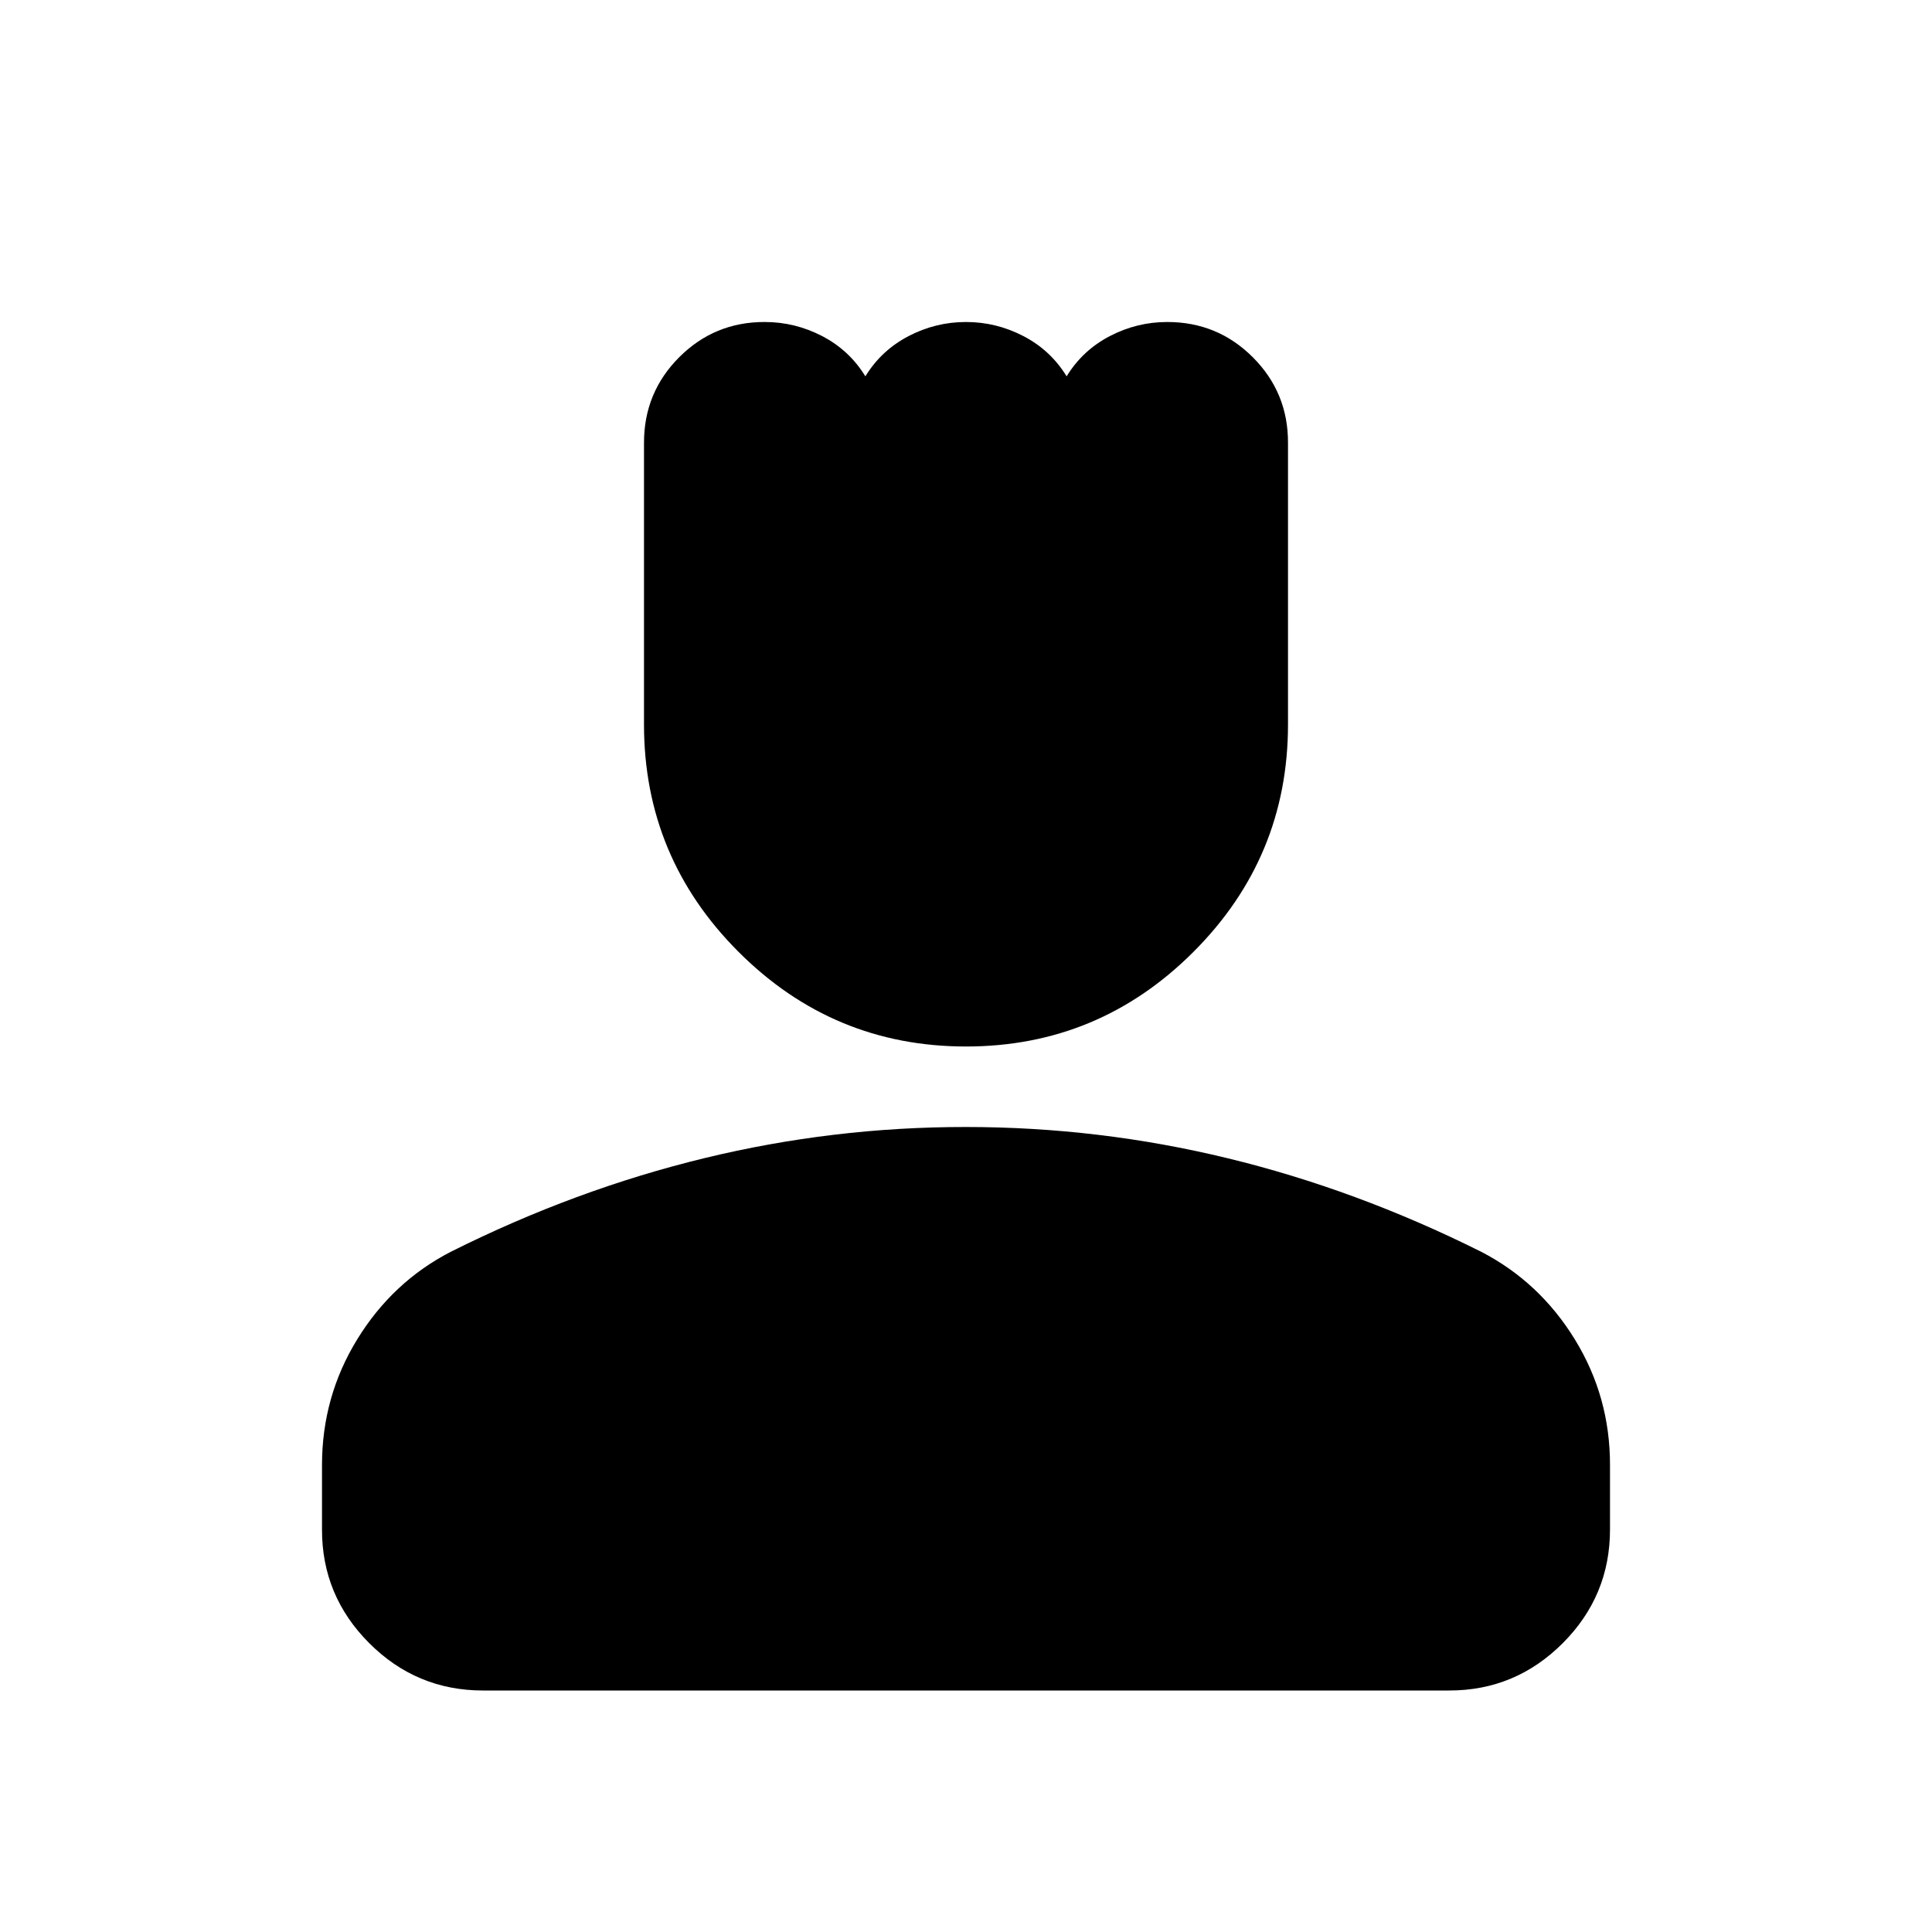 <svg width="24" height="24" viewBox="0 0 24 24" fill="none" xmlns="http://www.w3.org/2000/svg">
<path d="M12 13C10.9 13 9.958 12.608 9.175 11.825C8.392 11.042 8 10.1 8 9V5.5C8 5.083 8.146 4.729 8.438 4.437C8.73 4.145 9.084 3.999 9.5 4C9.75 4 9.988 4.058 10.213 4.175C10.438 4.292 10.617 4.458 10.75 4.675C10.883 4.458 11.062 4.292 11.287 4.175C11.512 4.058 11.749 4 12 4C12.25 4 12.488 4.058 12.713 4.175C12.938 4.292 13.117 4.458 13.25 4.675C13.383 4.458 13.562 4.292 13.787 4.175C14.012 4.058 14.249 4 14.5 4C14.917 4 15.271 4.146 15.563 4.438C15.855 4.73 16.001 5.084 16 5.5V9C16 10.1 15.608 11.042 14.825 11.825C14.042 12.608 13.1 13 12 13ZM6 21C5.45 21 4.979 20.804 4.587 20.412C4.195 20.02 3.999 19.549 4 19V18.2C4 17.633 4.146 17.112 4.438 16.637C4.73 16.162 5.117 15.799 5.6 15.55C6.633 15.033 7.683 14.646 8.75 14.387C9.817 14.128 10.9 13.999 12 14C13.1 14 14.183 14.129 15.25 14.388C16.317 14.647 17.367 15.034 18.4 15.55C18.883 15.8 19.271 16.163 19.563 16.638C19.855 17.113 20.001 17.634 20 18.2V19C20 19.55 19.804 20.021 19.412 20.413C19.02 20.805 18.549 21.001 18 21H6Z" fill="black"/>
</svg>
